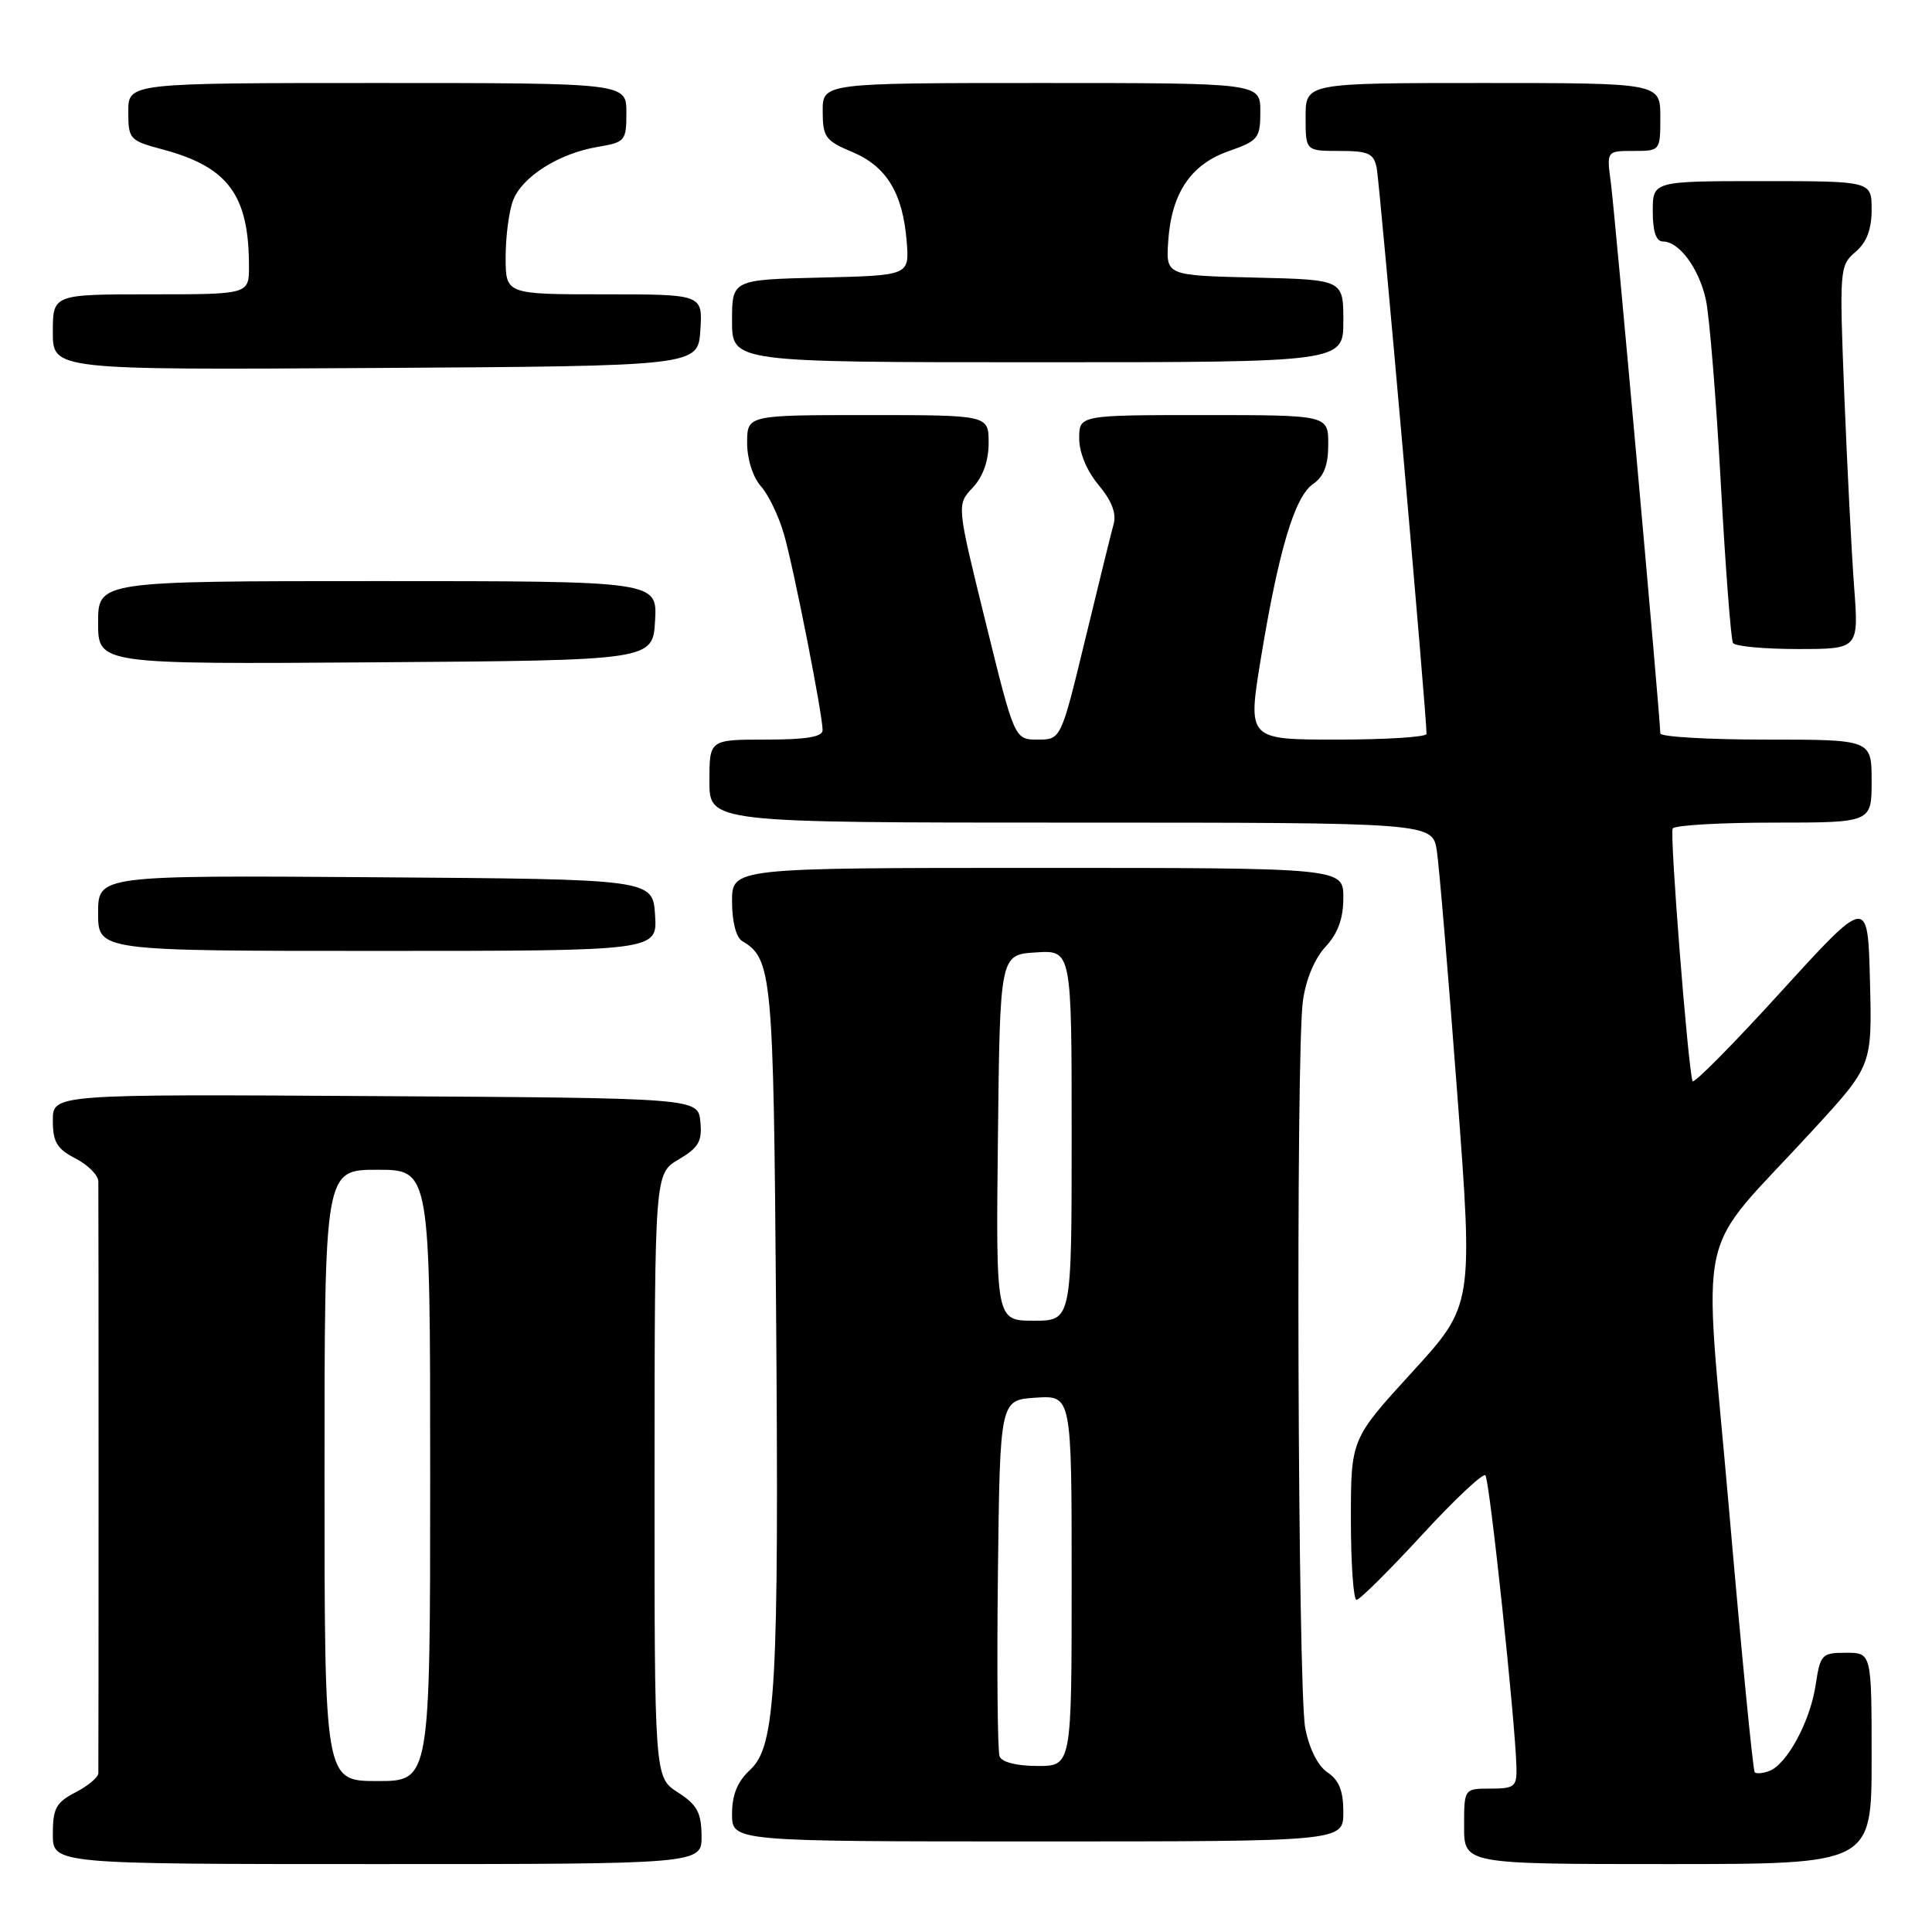 <?xml version="1.0" encoding="UTF-8" standalone="no"?>
<!DOCTYPE svg PUBLIC "-//W3C//DTD SVG 1.1//EN" "http://www.w3.org/Graphics/SVG/1.1/DTD/svg11.dtd" >
<svg xmlns="http://www.w3.org/2000/svg" xmlns:xlink="http://www.w3.org/1999/xlink" version="1.1" viewBox="0 0 256 256">
 <g >
 <path fill="currentColor"
d=" M 92.96 243.25 C 92.93 240.17 92.37 239.14 89.82 237.50 C 86.72 235.50 86.72 235.50 86.73 195.50 C 86.75 155.50 86.75 155.50 89.93 153.63 C 92.58 152.06 93.06 151.23 92.80 148.63 C 92.50 145.50 92.50 145.50 49.75 145.24 C 7.00 144.98 7.00 144.98 7.00 148.46 C 7.00 151.32 7.54 152.23 10.00 153.50 C 11.65 154.35 13.01 155.71 13.03 156.53 C 13.05 157.34 13.06 175.10 13.06 196.00 C 13.06 216.90 13.05 234.44 13.03 234.97 C 13.01 235.51 11.65 236.65 10.00 237.50 C 7.43 238.83 7.00 239.62 7.00 243.03 C 7.00 247.00 7.00 247.00 50.00 247.00 C 93.00 247.00 93.00 247.00 92.96 243.25 Z  M 248.00 233.00 C 248.00 219.00 248.00 219.00 244.61 219.00 C 241.39 219.00 241.20 219.21 240.58 223.28 C 239.87 228.06 236.80 233.76 234.45 234.66 C 233.61 234.98 232.73 235.06 232.51 234.84 C 232.28 234.61 230.75 218.96 229.11 200.05 C 225.70 160.85 224.31 167.10 240.28 149.68 C 248.07 141.20 248.07 141.20 247.78 129.99 C 247.50 118.78 247.50 118.78 236.00 131.40 C 229.68 138.35 224.40 143.68 224.27 143.26 C 223.64 141.23 221.22 110.45 221.64 109.78 C 221.90 109.35 227.94 109.00 235.06 109.00 C 248.00 109.00 248.00 109.00 248.00 103.50 C 248.00 98.00 248.00 98.00 234.00 98.00 C 226.30 98.00 220.00 97.63 220.00 97.18 C 220.00 95.24 213.97 28.11 213.45 24.25 C 212.88 20.00 212.88 20.00 216.44 20.00 C 219.99 20.00 220.00 19.99 220.00 15.50 C 220.00 11.00 220.00 11.00 196.50 11.00 C 173.00 11.00 173.00 11.00 173.00 15.50 C 173.00 20.00 173.00 20.00 177.48 20.00 C 181.33 20.00 182.03 20.32 182.42 22.25 C 182.82 24.24 189.09 95.34 189.02 97.25 C 189.01 97.66 183.67 98.00 177.15 98.00 C 165.31 98.00 165.31 98.00 167.07 87.25 C 169.43 72.89 171.56 65.79 173.99 64.13 C 175.42 63.15 176.00 61.64 176.00 58.88 C 176.00 55.00 176.00 55.00 159.50 55.00 C 143.00 55.00 143.00 55.00 143.00 58.11 C 143.00 59.98 144.02 62.42 145.57 64.27 C 147.29 66.31 147.95 68.03 147.57 69.41 C 147.25 70.56 145.55 77.46 143.79 84.75 C 140.58 98.00 140.58 98.00 137.51 98.00 C 134.43 98.00 134.43 98.00 130.60 82.44 C 126.76 66.88 126.76 66.88 128.88 64.63 C 130.25 63.17 131.00 61.06 131.00 58.69 C 131.00 55.00 131.00 55.00 115.00 55.00 C 99.00 55.00 99.00 55.00 99.00 58.69 C 99.00 60.84 99.76 63.23 100.83 64.44 C 101.84 65.57 103.21 68.44 103.89 70.82 C 105.21 75.45 109.00 94.68 109.00 96.75 C 109.00 97.64 106.84 98.00 101.50 98.00 C 94.00 98.00 94.00 98.00 94.00 103.50 C 94.00 109.00 94.00 109.00 141.91 109.00 C 189.82 109.00 189.82 109.00 190.39 112.75 C 190.70 114.81 191.91 129.20 193.08 144.73 C 195.21 172.96 195.21 172.96 187.11 181.82 C 179.00 190.69 179.00 190.69 179.00 201.35 C 179.00 207.21 179.34 212.00 179.75 211.99 C 180.16 211.99 184.04 208.14 188.37 203.44 C 192.69 198.74 196.50 195.16 196.82 195.49 C 197.38 196.04 200.81 228.32 200.94 234.25 C 200.99 236.74 200.67 237.00 197.50 237.00 C 194.00 237.00 194.00 237.00 194.00 242.00 C 194.00 247.00 194.00 247.00 221.00 247.00 C 248.00 247.00 248.00 247.00 248.00 233.00 Z  M 178.00 240.12 C 178.00 237.30 177.43 235.87 175.91 234.86 C 174.63 234.00 173.48 231.73 172.95 228.98 C 171.96 223.82 171.68 139.61 172.64 132.64 C 173.02 129.82 174.20 126.99 175.64 125.45 C 177.29 123.66 178.00 121.71 178.00 118.95 C 178.00 115.00 178.00 115.00 137.50 115.00 C 97.00 115.00 97.00 115.00 97.00 119.45 C 97.00 122.13 97.54 124.22 98.35 124.70 C 102.30 127.03 102.49 129.11 102.83 173.00 C 103.23 223.71 102.80 231.35 99.40 234.51 C 97.71 236.07 97.00 237.81 97.00 240.36 C 97.00 244.00 97.00 244.00 137.50 244.00 C 178.00 244.00 178.00 244.00 178.00 240.12 Z  M 86.80 121.25 C 86.50 116.50 86.50 116.50 49.75 116.24 C 13.00 115.98 13.00 115.98 13.00 120.99 C 13.00 126.00 13.00 126.00 50.05 126.00 C 87.11 126.00 87.11 126.00 86.80 121.25 Z  M 86.80 82.25 C 87.10 77.00 87.10 77.00 50.05 77.00 C 13.00 77.00 13.00 77.00 13.00 82.51 C 13.00 88.02 13.00 88.02 49.75 87.76 C 86.50 87.50 86.50 87.50 86.80 82.25 Z  M 245.68 77.75 C 245.34 73.21 244.76 61.79 244.38 52.37 C 243.72 35.66 243.76 35.19 245.85 33.39 C 247.35 32.12 248.00 30.40 248.00 27.78 C 248.00 24.00 248.00 24.00 233.50 24.00 C 219.00 24.00 219.00 24.00 219.00 28.00 C 219.00 30.68 219.44 32.00 220.35 32.00 C 222.49 32.00 225.11 35.54 226.03 39.68 C 226.50 41.78 227.39 52.70 228.01 63.95 C 228.63 75.20 229.36 84.77 229.63 85.20 C 229.90 85.64 233.76 86.00 238.21 86.00 C 246.30 86.00 246.30 86.00 245.68 77.75 Z  M 92.80 43.75 C 93.11 39.00 93.11 39.00 80.05 39.00 C 67.00 39.00 67.00 39.00 67.00 34.07 C 67.00 31.35 67.44 27.98 67.98 26.57 C 69.17 23.42 74.04 20.34 79.17 19.47 C 82.85 18.85 83.00 18.67 83.00 14.91 C 83.00 11.00 83.00 11.00 50.00 11.00 C 17.00 11.00 17.00 11.00 17.00 14.79 C 17.00 18.45 17.16 18.63 21.55 19.80 C 30.23 22.12 32.98 25.83 32.99 35.25 C 33.00 39.00 33.00 39.00 20.00 39.00 C 7.00 39.00 7.00 39.00 7.00 44.01 C 7.00 49.02 7.00 49.02 49.75 48.76 C 92.50 48.50 92.50 48.50 92.80 43.75 Z  M 178.00 42.53 C 178.00 37.06 178.00 37.06 166.25 36.78 C 154.50 36.50 154.50 36.50 154.79 32.02 C 155.21 25.61 157.77 21.79 162.80 20.03 C 166.73 18.65 167.00 18.32 167.00 14.78 C 167.00 11.00 167.00 11.00 138.00 11.00 C 109.00 11.00 109.00 11.00 109.01 14.75 C 109.02 18.16 109.37 18.65 112.93 20.14 C 117.48 22.05 119.63 25.59 120.14 32.00 C 120.50 36.50 120.50 36.50 108.75 36.78 C 97.00 37.06 97.00 37.06 97.00 42.53 C 97.00 48.00 97.00 48.00 137.50 48.00 C 178.00 48.00 178.00 48.00 178.00 42.53 Z  M 43.00 195.50 C 43.00 155.00 43.00 155.00 50.00 155.00 C 57.00 155.00 57.00 155.00 57.00 195.50 C 57.00 236.00 57.00 236.00 50.00 236.00 C 43.00 236.00 43.00 236.00 43.00 195.50 Z  M 132.45 232.73 C 132.18 232.03 132.08 221.12 132.23 208.48 C 132.50 185.50 132.50 185.50 137.25 185.20 C 142.00 184.89 142.00 184.89 142.00 209.45 C 142.00 234.00 142.00 234.00 137.47 234.00 C 134.72 234.00 132.74 233.50 132.45 232.73 Z  M 132.23 150.75 C 132.50 126.50 132.50 126.50 137.25 126.20 C 142.00 125.89 142.00 125.89 142.00 150.45 C 142.00 175.00 142.00 175.00 136.98 175.00 C 131.96 175.00 131.96 175.00 132.23 150.75 Z "/>
</g>
</svg>